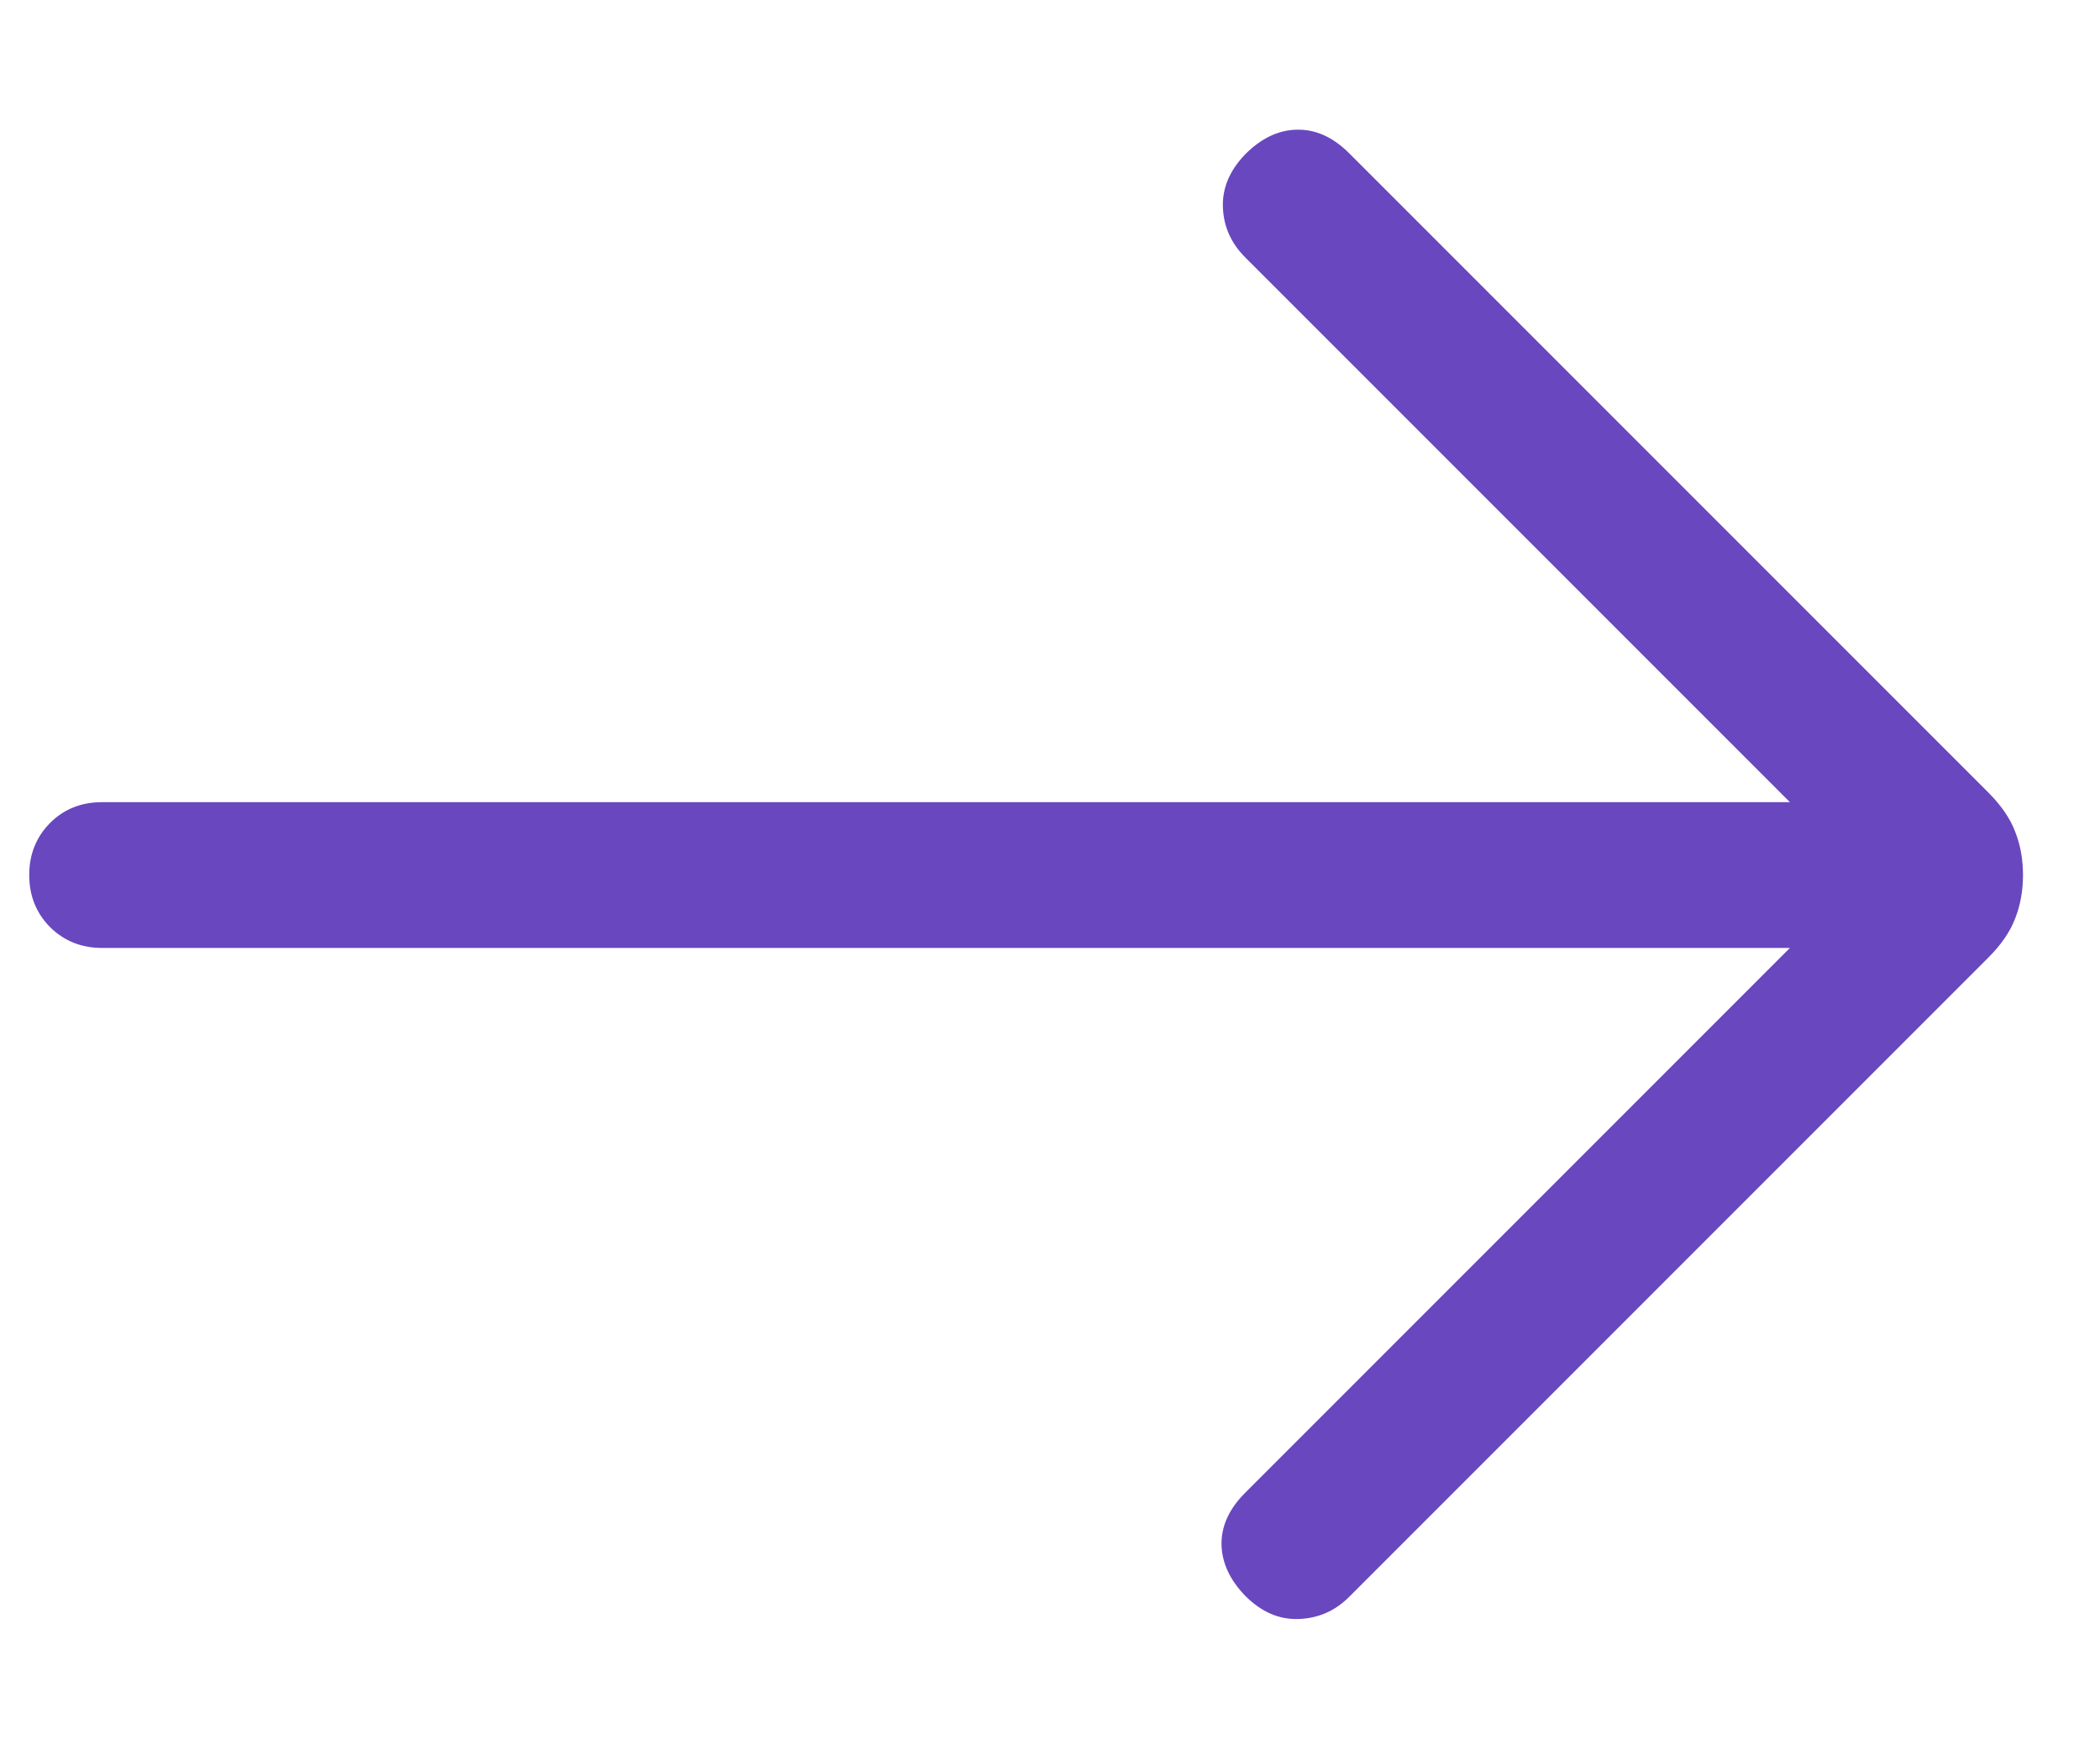 <svg width="12" height="10" viewBox="0 0 12 10" fill="none" xmlns="http://www.w3.org/2000/svg">
<path d="M10.228 5.416L0.584 5.416C0.465 5.416 0.366 5.376 0.286 5.297C0.207 5.217 0.167 5.118 0.167 4.999C0.167 4.881 0.207 4.782 0.286 4.702C0.366 4.622 0.465 4.583 0.584 4.583L10.228 4.583L7.116 1.471C7.034 1.389 6.992 1.294 6.988 1.184C6.984 1.074 7.027 0.973 7.116 0.881C7.208 0.789 7.307 0.742 7.413 0.741C7.519 0.739 7.618 0.784 7.71 0.876L11.362 4.528C11.435 4.601 11.486 4.675 11.515 4.751C11.545 4.827 11.56 4.91 11.56 4.999C11.56 5.089 11.545 5.172 11.515 5.248C11.486 5.324 11.435 5.398 11.362 5.471L7.71 9.123C7.629 9.204 7.533 9.246 7.421 9.25C7.309 9.254 7.208 9.21 7.116 9.118C7.027 9.026 6.982 8.928 6.98 8.823C6.979 8.718 7.024 8.62 7.116 8.528L10.228 5.416Z" fill="#6947BF"/>
</svg>
